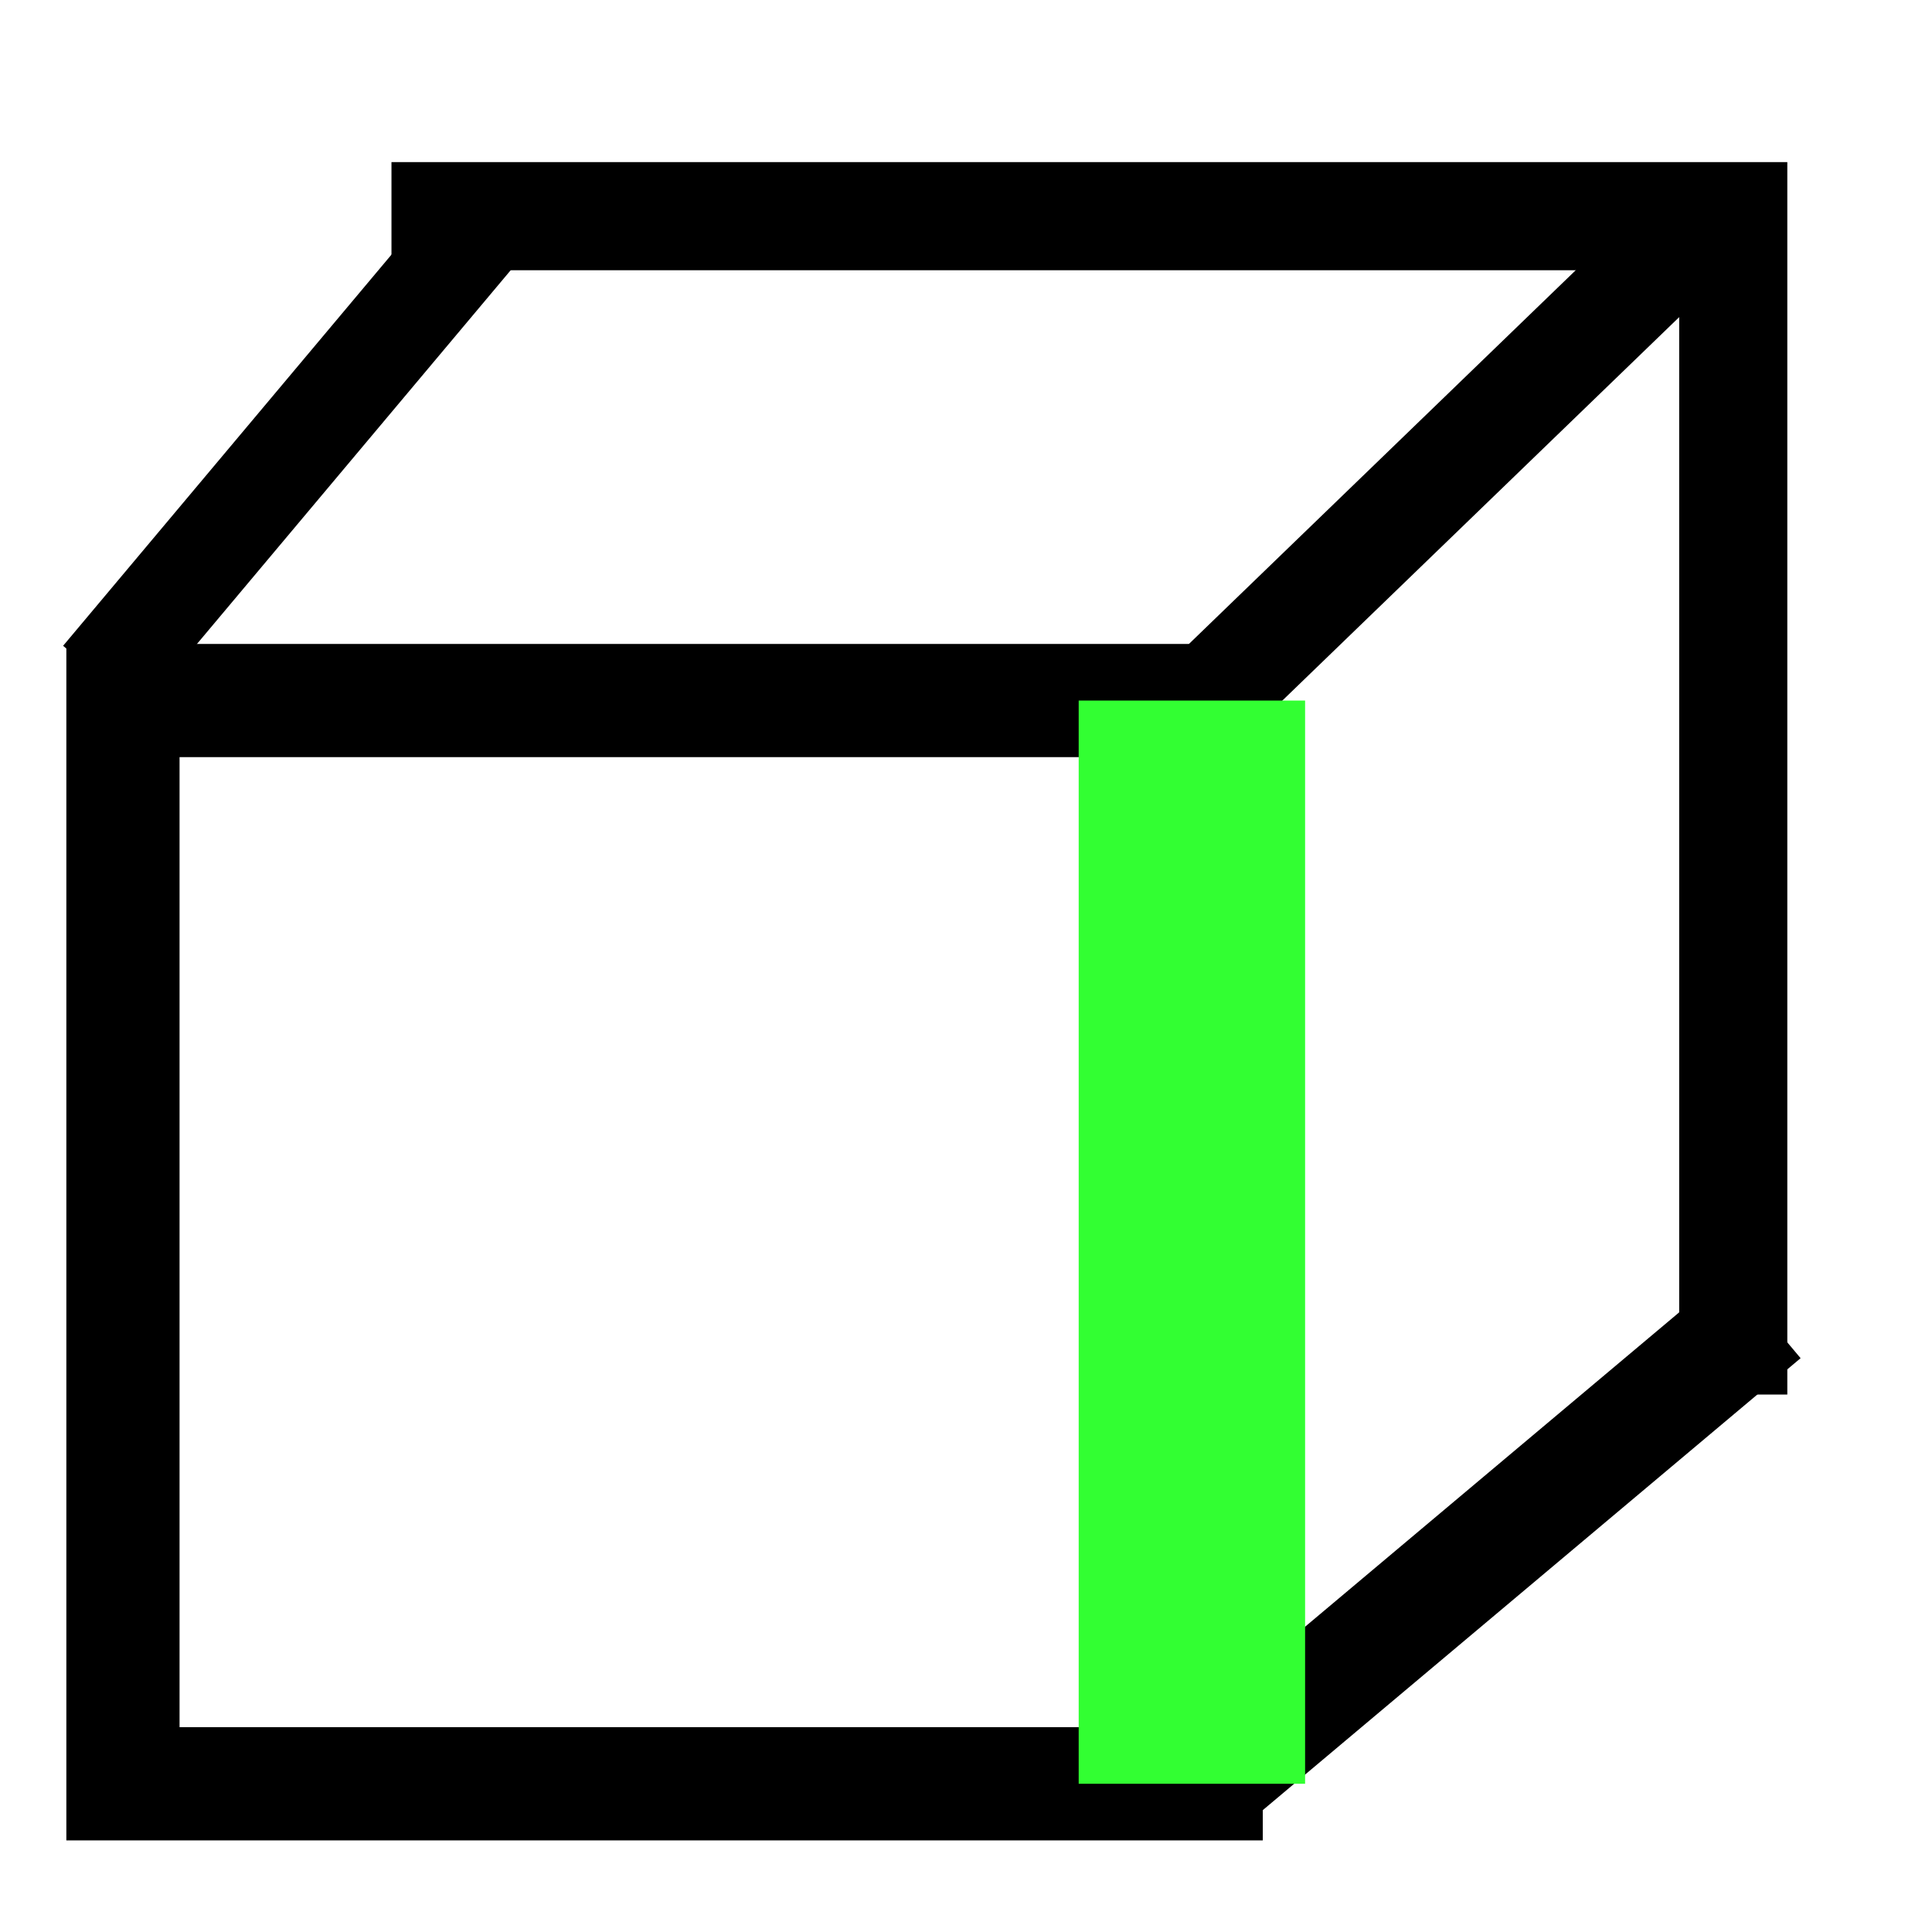 <?xml version="1.0" encoding="UTF-8" standalone="no"?>
<!-- Created with Inkscape (http://www.inkscape.org/) -->

<svg
   xmlns:dc="http://purl.org/dc/elements/1.1/"
   xmlns:cc="http://creativecommons.org/ns#"
   xmlns:rdf="http://www.w3.org/1999/02/22-rdf-syntax-ns#"
   xmlns:svg="http://www.w3.org/2000/svg"
   xmlns="http://www.w3.org/2000/svg"
   xmlns:sodipodi="http://sodipodi.sourceforge.net/DTD/sodipodi-0.dtd"
   xmlns:inkscape="http://www.inkscape.org/namespaces/inkscape"
   width="68.267"
   height="68.267"
   viewBox="0 0 64 64"
   id="svg2"
   version="1.1"
   inkscape:version="0.92.1 r15371"
   sodipodi:docname="welsim_select_edge.svg">
  <defs
     id="defs4">
    <inkscape:perspective
       sodipodi:type="inkscape:persp3d"
       inkscape:vp_x="0 : 32 : 1"
       inkscape:vp_y="0 : 1000 : 0"
       inkscape:vp_z="63.999999 : 32 : 1"
       inkscape:persp3d-origin="32 : 21.333333 : 1"
       id="perspective822" />
  </defs>
  <sodipodi:namedview
     id="base"
     pagecolor="#ffffff"
     bordercolor="#666666"
     borderopacity="1.0"
     inkscape:pageopacity="0.0"
     inkscape:pageshadow="2"
     inkscape:zoom="11.2"
     inkscape:cx="19.333615"
     inkscape:cy="19.668918"
     inkscape:document-units="px"
     inkscape:current-layer="layer1"
     showgrid="false"
     units="px"
     showborder="true"
     inkscape:window-width="1422"
     inkscape:window-height="862"
     inkscape:window-x="2224"
     inkscape:window-y="67"
     inkscape:window-maximized="0" />
  <g
     inkscape:label="Layer 1"
     inkscape:groupmode="layer"
     id="layer1"
     transform="translate(0,-988.362)">
    <rect
       style="opacity:1;fill:none;fill-opacity:1;fill-rule:evenodd;stroke:#000000;stroke-width:3.75;stroke-linecap:round;stroke-linejoin:miter;stroke-miterlimit:4;stroke-dasharray:none;stroke-dashoffset:0;stroke-opacity:1;paint-order:markers stroke fill"
       id="rect840"
       width="35.883"
       height="35.883"
       x="4.073"
       y="1011.569" />
    <path
       style="fill:none;stroke:#000000;stroke-width:3.582;stroke-linecap:butt;stroke-linejoin:miter;stroke-miterlimit:4;stroke-dasharray:none;stroke-opacity:1"
       d="m 12.968,995.523 h 44.448 v 39.035"
       id="path842"
       inkscape:connector-curvature="0" />
    <path
       style="fill:none;stroke:#000000;stroke-width:3.357;stroke-linecap:butt;stroke-linejoin:miter;stroke-miterlimit:4;stroke-dasharray:none;stroke-opacity:1"
       d="M 3.376,1010.834 16.755,994.896"
       id="path844"
       inkscape:connector-curvature="0" />
    <path
       style="fill:none;stroke:#000000;stroke-width:3.499;stroke-linecap:butt;stroke-linejoin:miter;stroke-miterlimit:4;stroke-dasharray:none;stroke-opacity:1"
       d="M 39.869,1011.659 56.87,995.232"
       id="path846"
       inkscape:connector-curvature="0" />
    <path
       style="fill:none;stroke:#000000;stroke-width:3.75;stroke-linecap:butt;stroke-linejoin:miter;stroke-miterlimit:4;stroke-dasharray:none;stroke-opacity:1"
       d="m 39.956,1047.452 18.485,-15.534"
       id="path848"
       inkscape:connector-curvature="0" />
    <path
       style="fill:none;stroke:#32ff32;stroke-width:7.5;stroke-linecap:butt;stroke-linejoin:miter;stroke-miterlimit:4;stroke-dasharray:none;stroke-opacity:1"
       d="m 39.483,1011.569 v 35.883"
       id="path4488"
       inkscape:connector-curvature="0" />
  </g>
</svg>
